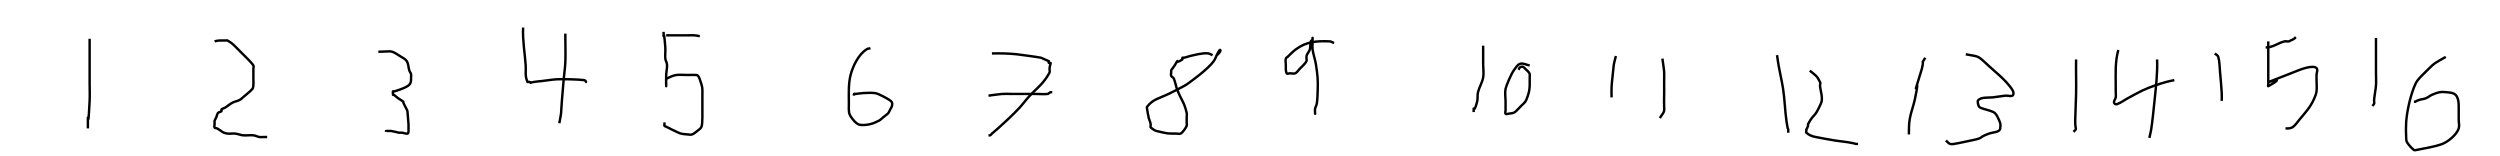 <?xml version="1.0" encoding="UTF-8" standalone="no"?>
<!-- Created with Inkscape (http://www.inkscape.org/) -->

<svg
   width="1024"
   height="64"
   viewBox="0 0 270.933 16.933"
   version="1.1"
   id="svg1"
   sodipodi:docname="breaking.svg"
   inkscape:version="1.3.2 (091e20e, 2023-11-25, custom)"
   xmlns:inkscape="http://www.inkscape.org/namespaces/inkscape"
   xmlns:sodipodi="http://sodipodi.sourceforge.net/DTD/sodipodi-0.dtd"
   xmlns="http://www.w3.org/2000/svg"
   xmlns:svg="http://www.w3.org/2000/svg">
  <sodipodi:namedview
     id="namedview1"
     pagecolor="#505050"
     bordercolor="#eeeeee"
     borderopacity="1"
     inkscape:showpageshadow="0"
     inkscape:pageopacity="0"
     inkscape:pagecheckerboard="0"
     inkscape:deskcolor="#505050"
     inkscape:document-units="mm"
     showgrid="true"
     inkscape:zoom="2.8329125"
     inkscape:cx="964.55504"
     inkscape:cy="19.238152"
     inkscape:window-width="1920"
     inkscape:window-height="1051"
     inkscape:window-x="-9"
     inkscape:window-y="-9"
     inkscape:window-maximized="1"
     inkscape:current-layer="layer1">
    <inkscape:grid
       id="grid1"
       units="px"
       originx="0"
       originy="0"
       spacingx="16.933"
       spacingy="16.933"
       empcolor="#0099e5"
       empopacity="0.302"
       color="#0099e5"
       opacity="0.149"
       empspacing="0"
       dotted="false"
       gridanglex="30"
       gridanglez="30"
       visible="true" />
  </sodipodi:namedview>
  <defs
     id="defs1" />
  <g
     inkscape:label="Layer 1"
     inkscape:groupmode="layer"
     id="layer1">
    <path
       style="fill:none;stroke:#000000;stroke-width:0.265px;stroke-linecap:butt;stroke-linejoin:miter;stroke-opacity:1"
       d="m 9.713,4.203 c 0,1.588 0,3.175 0,4.763 0,0.654 0.032,1.308 0,1.961 -0.224,4.591 -0.187,-0.162 -0.187,2.989"
       id="path1" />
    <path
       style="fill:none;stroke:#000000;stroke-width:0.265px;stroke-linecap:butt;stroke-linejoin:miter;stroke-opacity:1"
       d="m 23.256,4.483 c 0.398,-0.131 0.804,-0.093 1.214,-0.093 0.062,0 0.132,-0.03 0.187,0 0.558,0.31 0.77,0.584 1.214,1.027 0.156,0.156 0.311,0.311 0.467,0.467 0.224,0.224 0.974,0.946 1.121,1.214 0.06,0.109 0,0.249 0,0.374 0,0.342 0,0.685 0,1.027 0,0.035 0.06,0.939 -0.093,1.121 -0.271,0.32 -0.617,0.566 -0.934,0.841 -0.151,0.131 -0.291,0.279 -0.467,0.374 -0.234,0.126 -0.509,0.161 -0.747,0.28 -0.374,0.187 -0.514,0.374 -0.841,0.56 -0.121,0.069 -0.275,0.088 -0.374,0.187 -0.044,0.044 0.044,0.143 0,0.187 -0.098,0.098 -0.283,0.081 -0.374,0.187 -0.109,0.127 -0.119,0.314 -0.187,0.467 -0.242,0.546 -0.187,0.18 -0.187,0.747 0,0.125 -0.064,0.267 0,0.374 0.051,0.084 0.194,0.046 0.28,0.093 0.497,0.276 0.547,0.484 1.121,0.56 0.278,0.037 0.562,-0.031 0.841,0 0.285,0.032 0.555,0.16 0.841,0.187 0.372,0.035 0.749,-0.039 1.121,0 0.225,0.024 0.431,0.146 0.654,0.187 0.123,0.022 0.249,0 0.374,0 0.156,0 0.311,0 0.467,0"
       id="path3" />
    <path
       style="fill:none;stroke:#000000;stroke-width:0.265px;stroke-linecap:butt;stroke-linejoin:miter;stroke-opacity:1"
       d="m 41.001,5.604 c 1.534,0 1.239,-0.242 2.335,0.467 0.261,0.169 0.578,0.299 0.747,0.56 0.193,0.298 0.168,0.691 0.28,1.027 0.044,0.132 0.149,0.24 0.187,0.374 0.026,0.09 0,0.187 0,0.28 0,0.56 0.032,0.824 -0.56,1.121 -0.388,0.194 -0.803,0.33 -1.214,0.467 -0.059,0.02 -0.143,-0.044 -0.187,0 -0.044,0.044 0,0.125 0,0.187 0,0.062 -0.028,0.131 0,0.187 0.014,0.028 0.067,-0.017 0.093,0 0.166,0.111 0.306,0.256 0.467,0.374 0.182,0.132 0.388,0.23 0.56,0.374 0.024,0.02 -0.013,0.065 0,0.093 0.597,1.342 0.37,0.244 0.56,2.335 0.014,0.155 0,0.311 0,0.467 0,0.088 0.056,0.461 -0.093,0.56 -0.087,0.058 -0.468,-0.082 -0.56,-0.093 -0.124,-0.015 -0.249,0 -0.374,0 -0.28,-0.062 -0.557,-0.143 -0.841,-0.187 -0.123,-0.019 -0.249,0 -0.374,0 -0.062,0 -0.131,-0.028 -0.187,0 -0.028,0.014 0,0.062 0,0.093"
       id="path4" />
    <path
       style="fill:none;stroke:#000000;stroke-width:0.265px;stroke-linecap:butt;stroke-linejoin:miter;stroke-opacity:1"
       d="m 56.692,2.989 c -0.071,1.378 0.189,2.74 0.28,4.109 0.05,0.75 -0.112,1.029 0.187,1.775 0.023,0.058 0.126,-0.015 0.187,0 0.545,0.136 -0.33,0.137 0.56,0 0.279,-0.043 0.561,-0.061 0.841,-0.093 0.529,-0.061 1.056,-0.154 1.588,-0.187 0.57,-0.036 2.48,0.013 2.989,0.093 0.087,0.014 0.147,0.108 0.187,0.187 0.014,0.028 -0.062,0 -0.093,0"
       id="path5" />
    <path
       style="fill:none;stroke:#000000;stroke-width:0.265px;stroke-linecap:butt;stroke-linejoin:miter;stroke-opacity:1"
       d="m 61.268,3.642 c 0,0.156 0,0.311 0,0.467 0,0.872 0.036,1.744 0,2.615 -0.027,0.656 -0.129,1.307 -0.187,1.961 -0.066,0.747 -0.129,1.494 -0.187,2.242 -0.148,1.919 0.013,0.813 -0.28,2.428"
       id="path6" />
    <path
       style="fill:none;stroke:#000000;stroke-width:0.265px;stroke-linecap:butt;stroke-linejoin:miter;stroke-opacity:1"
       d="m 71.915,3.456 c 0,1.396 -0.024,-1.055 0.187,1.681 0.031,0.404 -0.04,0.811 0,1.214 0.023,0.226 0.175,0.427 0.187,0.654 0.02,0.374 -0.074,0.746 -0.093,1.121 -0.021,0.404 0,0.809 0,1.214 0,0.031 0,-0.062 0,-0.093 0,-0.187 -0.023,-0.375 0,-0.56 0.009,-0.069 0.031,-0.156 0.093,-0.187 1.045,-0.523 1.132,-0.374 2.335,-0.374 0.28,0 0.562,-0.025 0.841,0 0.069,0.006 0.143,0.039 0.187,0.093 0.087,0.109 0.143,0.242 0.187,0.374 0.346,1.037 0.28,0.834 0.28,1.775 0,0.467 0,0.934 0,1.401 0,0.294 0.034,1.643 -0.093,1.961 -0.082,0.204 -0.297,0.328 -0.467,0.467 -0.174,0.142 -0.349,0.297 -0.56,0.374 -0.146,0.053 -0.312,0.012 -0.467,0 -0.865,-0.067 -0.746,-0.071 -1.588,-0.467 -0.252,-0.119 -0.498,-0.249 -0.747,-0.374 -0.062,-0.031 -0.148,-0.035 -0.187,-0.093 -0.035,-0.052 0,-0.125 0,-0.187 0,-0.062 0,-0.125 0,-0.187"
       id="path7" />
    <path
       style="fill:none;stroke:#000000;stroke-width:0.265px;stroke-linecap:butt;stroke-linejoin:miter;stroke-opacity:1"
       d="m 72.195,3.829 c 0.747,0 1.494,0 2.242,0 0.28,0 0.561,-0.019 0.841,0 0.189,0.013 0.374,0.062 0.56,0.093"
       id="path8" />
    <path
       style="fill:none;stroke:#000000;stroke-width:0.265px;stroke-linecap:butt;stroke-linejoin:miter;stroke-opacity:1"
       d="m 94.33,5.23 c -0.125,0.031 -0.264,0.027 -0.374,0.093 -0.908,0.545 -1.526,1.837 -1.775,2.802 -0.252,0.978 -0.187,2.09 -0.187,3.082 0,0.281 -0.049,0.901 0.093,1.214 0.093,0.204 0.233,0.385 0.374,0.56 0.2,0.25 0.488,0.538 0.841,0.56 0.723,0.045 1.33,-0.13 1.961,-0.467 0.176,-0.094 0.313,-0.247 0.467,-0.374 0.659,-0.539 0.457,-0.259 0.747,-0.841 0.062,-0.125 0.153,-0.239 0.187,-0.374 0.082,-0.329 7.93e-4,-0.473 -0.28,-0.654 -0.201,-0.129 -1.162,-0.702 -1.588,-0.747 -0.402,-0.042 -0.81,-0.018 -1.214,0 -0.282,0.013 -0.56,0.068 -0.841,0.093 -0.062,0.006 -0.143,-0.044 -0.187,0 -0.044,0.044 0,0.125 0,0.187"
       id="path9" />
    <path
       style="fill:none;stroke:#000000;stroke-width:0.265px;stroke-linecap:butt;stroke-linejoin:miter;stroke-opacity:1"
       d="m 107.499,5.791 c 0.908,-0.018 1.804,-0.004 2.708,0.093 0.134,0.014 2.39,0.312 2.615,0.374 0.28,0.125 0.56,0.249 0.841,0.374 0,0.062 -0.044,0.143 0,0.187 0.044,0.044 0.131,-0.028 0.187,0 0.028,0.014 0.006,0.063 0,0.093 -0.025,0.126 -0.077,0.246 -0.093,0.374 -0.073,0.588 0.189,0.302 -0.28,1.027 -0.586,0.906 -1.209,1.334 -1.961,2.148 -0.36,0.39 -0.668,0.825 -1.027,1.214 -0.675,0.731 -1.587,1.572 -2.335,2.242 -0.214,0.191 -0.439,0.37 -0.654,0.56 -0.066,0.059 -0.108,0.147 -0.187,0.187 -0.056,0.028 -0.125,0 -0.187,0"
       id="path11" />
    <path
       style="fill:none;stroke:#000000;stroke-width:0.265px;stroke-linecap:butt;stroke-linejoin:miter;stroke-opacity:1"
       d="m 107.125,10.367 c 0.498,-0.062 0.994,-0.15 1.494,-0.187 0.342,-0.025 0.685,0 1.027,0 0.872,0 1.743,0 2.615,0 0.436,0 0.875,0.051 1.308,0 0.332,-0.221 0.168,-0.187 0.467,-0.187"
       id="path12" />
    <path
       style="fill:none;stroke:#000000;stroke-width:0.265px;stroke-linecap:butt;stroke-linejoin:miter;stroke-opacity:1"
       d="m 131.408,5.977 c -0.156,-0.062 -0.302,-0.157 -0.467,-0.187 -0.534,-0.097 -1.657,0.211 -1.961,0.28 -0.221,0.05 -0.433,0.138 -0.654,0.187 -0.061,0.014 -0.143,-0.044 -0.187,0 -0.044,0.044 0.052,0.152 0,0.187 -1.046,0.697 -0.17,-0.4 -0.841,0.654 -0.408,0.641 -0.374,0.328 -0.374,0.747 0,0.125 -0.049,0.259 0,0.374 0.052,0.121 0.227,0.159 0.28,0.28 0.17,0.388 0.219,0.82 0.374,1.214 0.499,1.271 0.736,1.284 1.027,2.522 0.036,0.152 0,0.311 0,0.467 0,0.187 0,0.374 0,0.56 0,0.125 0.039,0.255 0,0.374 -0.065,0.195 -0.449,0.749 -0.654,0.841 -0.142,0.063 -0.311,0 -0.467,0 -0.938,0 -0.835,0.032 -2.148,-0.28 -0.135,-0.032 -0.26,-0.106 -0.374,-0.187 -0.469,-0.335 -0.185,-0.18 -0.28,-0.654 -0.039,-0.193 -0.142,-0.369 -0.187,-0.56 -0.08,-0.339 -0.134,-0.683 -0.187,-1.027 -0.009,-0.062 -0.037,-0.137 0,-0.187 0.63,-0.84 1.295,-0.9 2.335,-1.401 0.39,-0.188 1.771,-0.888 1.961,-1.027 0.138,-0.101 2.375,-1.651 2.989,-2.615 0.187,-0.294 0.274,-0.644 0.467,-0.934 0.049,-0.073 0.125,-0.249 0.187,-0.187 0.07,0.07 -0.036,0.2 -0.093,0.28 -0.102,0.143 -0.249,0.249 -0.374,0.374"
       id="path13" />
    <path
       style="fill:none;stroke:#000000;stroke-width:0.265px;stroke-linecap:butt;stroke-linejoin:miter;stroke-opacity:1"
       d="m 144.577,4.67 c -0.156,-0.062 -0.299,-0.18 -0.467,-0.187 -1.436,-0.055 -2.484,0.013 -3.642,0.841 -0.341,0.243 -0.625,0.558 -0.934,0.841 -0.065,0.06 -0.168,0.101 -0.187,0.187 -0.047,0.213 -0.013,0.436 0,0.654 0.018,0.312 -0.046,0.654 0.093,0.934 0.056,0.111 0.249,0 0.374,0 0.187,0 0.39,0.077 0.56,0 0.2,-0.091 0.311,-0.311 0.467,-0.467 0.173,-0.173 0.65,-0.623 0.747,-0.841 0.051,-0.114 -0.024,-0.251 0,-0.374 -0.051,-0.377 0.298,-0.607 0.374,-0.934 0.063,-0.275 0.019,-0.569 0.093,-0.841 0.023,-0.085 0.147,-0.108 0.187,-0.187 0.028,-0.056 0,-0.249 0,-0.187 0,0.218 0,0.436 0,0.654 0,0.187 -0.025,0.375 0,0.56 0.076,0.569 0.286,1.114 0.374,1.681 0.181,1.176 0.227,1.673 0.187,2.802 -0.017,0.468 -0.027,0.938 -0.093,1.401 -0.028,0.195 -0.148,0.367 -0.187,0.56 -0.037,0.183 0,0.374 0,0.56 0,0.031 0,-0.062 0,-0.093"
       id="path14" />
    <path
       style="fill:none;stroke:#000000;stroke-width:0.265px;stroke-linecap:butt;stroke-linejoin:miter;stroke-opacity:1"
       d="m 160.735,4.95 c 0,0.685 0,1.37 0,2.055 0,0.467 0.086,0.942 0,1.401 -0.103,0.552 -0.424,1.043 -0.56,1.588 -0.083,0.334 -0.006,0.695 -0.093,1.027 -0.429,1.631 -0.374,0.123 -0.374,1.121"
       id="path15" />
    <path
       style="fill:none;stroke:#000000;stroke-width:0.265px;stroke-linecap:butt;stroke-linejoin:miter;stroke-opacity:1"
       d="m 165.778,7.098 c -0.342,-0.062 -0.692,-0.28 -1.027,-0.187 -0.297,0.082 -0.463,0.411 -0.654,0.654 -0.325,0.413 -0.879,1.778 -0.934,2.055 -0.092,0.458 0,0.934 0,1.401 0,0.311 0,0.623 0,0.934 0,0.125 -0.075,0.274 0,0.374 0.056,0.075 0.187,0.01 0.28,0 0.81,-0.09 0.657,-0.096 1.401,-0.841 0.203,-0.203 0.45,-0.389 0.56,-0.654 0.431,-1.034 0.374,-1.409 0.374,-2.335 0,-0.156 0.022,-0.313 0,-0.467 -0.029,-0.201 -0.407,-0.501 -0.467,-0.56 -0.166,-0.166 -0.253,-0.341 -0.56,-0.187 -0.1,0.05 -0.125,0.187 -0.187,0.28"
       id="path16" />
    <path
       style="fill:none;stroke:#000000;stroke-width:0.265px;stroke-linecap:butt;stroke-linejoin:miter;stroke-opacity:1"
       d="m 175.118,6.071 c -0.3,1.199 -0.191,0.628 -0.374,2.335 -0.037,0.342 -0.077,0.684 -0.093,1.027 -0.018,0.373 0,0.747 0,1.121"
       id="path18" />
    <path
       style="fill:none;stroke:#000000;stroke-width:0.265px;stroke-linecap:butt;stroke-linejoin:miter;stroke-opacity:1"
       d="m 180.161,6.351 c 0.253,1.895 0.187,0.93 0.187,2.895 0,0.374 0.012,0.747 0,1.121 -0.063,2.03 0.238,1.371 -0.467,2.428"
       id="path19" />
    <path
       style="fill:none;stroke:#000000;stroke-width:0.265px;stroke-linecap:butt;stroke-linejoin:miter;stroke-opacity:1"
       d="m 192.583,5.977 c 0.062,0.405 0.114,0.811 0.187,1.214 0.146,0.811 0.34,1.614 0.467,2.428 0.183,1.175 0.205,2.371 0.374,3.549 0.214,1.497 0.187,0.322 0.187,1.214"
       id="path20" />
    <path
       style="fill:none;stroke:#000000;stroke-width:0.265px;stroke-linecap:butt;stroke-linejoin:miter;stroke-opacity:1"
       d="m 196.132,7.658 c 0.149,0.12 0.728,0.554 0.841,0.747 0.53,0.909 0.204,0.455 0.28,1.027 0.063,0.475 0.333,1.247 0.093,1.775 -0.807,1.776 -0.666,0.895 -1.401,2.242 -0.03,0.055 0.02,0.128 0,0.187 -0.215,0.644 -0.187,0.138 -0.187,0.56 0,0.062 -0.047,0.146 0,0.187 0.332,0.284 0.632,0.391 1.027,0.467 0.684,0.131 1.368,0.262 2.055,0.374 0.465,0.075 0.936,0.112 1.401,0.187 1.244,0.199 0.568,0.187 1.121,0.187"
       id="path21" />
    <path
       style="fill:none;stroke:#000000;stroke-width:0.265px;stroke-linecap:butt;stroke-linejoin:miter;stroke-opacity:1"
       d="m 208.647,6.258 c -0.553,0.922 -0.059,-0.044 -0.374,1.214 -1.426,4.754 0.055,-0.541 -0.747,3.269 -0.152,0.724 -0.433,1.419 -0.56,2.148 -0.095,0.544 -0.093,1.121 -0.093,1.681"
       id="path22" />
    <path
       style="fill:none;stroke:#000000;stroke-width:0.265px;stroke-linecap:butt;stroke-linejoin:miter;stroke-opacity:1"
       d="m 213.037,5.884 c 1.798,0.327 1.076,0.031 3.175,1.868 0.563,0.493 1.128,0.997 1.588,1.588 0.206,0.265 0.512,0.629 0.374,0.934 -0.117,0.257 -0.561,0.058 -0.841,0.093 -0.467,0.058 -0.934,0.125 -1.401,0.187 -0.32,0.043 -1.367,-0.068 -1.588,0.374 -0.028,0.056 -0.01,0.125 0,0.187 0.021,0.127 0.036,0.259 0.093,0.374 0.039,0.079 0.105,0.153 0.187,0.187 0.455,0.187 0.956,0.256 1.401,0.467 0.285,0.135 0.443,0.483 0.56,0.747 0.199,0.447 0.251,0.515 0.187,1.027 -0.055,0.442 -0.796,0.406 -1.214,0.56 -1.64,0.604 0.158,0.342 -3.269,1.027 -1.016,0.203 -0.953,0.167 -1.401,-0.28"
       id="path23" />
    <path
       style="fill:none;stroke:#000000;stroke-width:0.265px;stroke-linecap:butt;stroke-linejoin:miter;stroke-opacity:1"
       d="m 224.992,6.444 c -0.022,1.245 0.027,2.491 0,3.736 -0.02,0.934 -0.071,1.868 -0.093,2.802 -0.029,1.238 0.271,0.85 -0.187,1.308"
       id="path24" />
    <path
       style="fill:none;stroke:#000000;stroke-width:0.265px;stroke-linecap:butt;stroke-linejoin:miter;stroke-opacity:1"
       d="m 229.568,5.417 c -0.363,1.298 -0.28,2.602 -0.28,3.923 0,0.187 0,0.374 0,0.56 0,0.218 0.033,0.438 0,0.654 -0.03,0.195 -0.211,0.365 -0.187,0.56 0.014,0.111 0.173,0.22 0.28,0.187 0.439,-0.137 0.809,-0.437 1.214,-0.654 0.528,-0.282 1.046,-0.586 1.588,-0.841 0.806,-0.378 1.752,-0.699 2.615,-0.934 0.277,-0.076 0.56,-0.125 0.841,-0.187"
       id="path25" />
    <path
       style="fill:none;stroke:#000000;stroke-width:0.265px;stroke-linecap:butt;stroke-linejoin:miter;stroke-opacity:1"
       d="m 233.771,6.444 c 0.058,1.501 -0.123,2.994 -0.28,4.483 -0.092,0.879 -0.222,2.266 -0.374,3.175 -0.047,0.283 -0.125,0.56 -0.187,0.841"
       id="path26" />
    <path
       style="fill:none;stroke:#000000;stroke-width:0.265px;stroke-linecap:butt;stroke-linejoin:miter;stroke-opacity:1"
       d="m 240.028,5.791 c 0.125,0.125 0.325,0.204 0.374,0.374 0.146,0.512 0.136,1.057 0.187,1.588 0.074,0.777 0.138,1.556 0.187,2.335 0.018,0.28 0,0.56 0,0.841"
       id="path27" />
    <path
       style="fill:none;stroke:#000000;stroke-width:0.265px;stroke-linecap:butt;stroke-linejoin:miter;stroke-opacity:1"
       d="m 245.819,4.483 c 0,0.934 0,1.868 0,2.802 0,0.405 0,0.809 0,1.214 0,0.218 0,0.436 0,0.654 0,0.062 -0.054,0.217 0,0.187 3.288,-1.827 -3.74,1.049 3.175,-1.681 0.183,-0.072 1.659,-0.676 2.055,-0.28 0.176,0.176 0,0.498 0,0.747 0,0.187 0,0.374 0,0.56 0,0.405 0.055,0.813 0,1.214 -0.04,0.293 -0.16,0.571 -0.28,0.841 -0.403,0.906 -0.929,1.444 -1.588,2.242 -0.211,0.255 -0.391,0.545 -0.654,0.747 -0.276,0.212 -0.542,0.187 -0.841,0.187"
       id="path28" />
    <path
       style="fill:none;stroke:#000000;stroke-width:0.265px;stroke-linecap:butt;stroke-linejoin:miter;stroke-opacity:1"
       d="m 245.539,5.137 c 0.761,0.038 1.341,-0.495 2.055,-0.654 0.152,-0.034 0.316,0.038 0.467,0 0.068,-0.017 0.125,-0.062 0.187,-0.093 0.452,-0.226 0.275,-0.088 0.56,-0.374"
       id="path29" />
    <path
       style="fill:none;stroke:#000000;stroke-width:0.265px;stroke-linecap:butt;stroke-linejoin:miter;stroke-opacity:1"
       d="m 257.493,4.109 c 0,1.245 0,2.491 0,3.736 0,0.467 0.031,0.935 0,1.401 -0.031,0.47 -0.142,0.932 -0.187,1.401 -0.075,0.785 0.149,0.338 -0.187,0.841"
       id="path30" />
    <path
       style="fill:none;stroke:#000000;stroke-width:0.265px;stroke-linecap:butt;stroke-linejoin:miter;stroke-opacity:1"
       d="m 265.058,6.164 c -1.078,0.629 -1.191,0.593 -2.055,1.494 -0.428,0.446 -0.943,0.846 -1.214,1.401 -0.488,0.998 -0.947,2.925 -1.027,4.203 -0.033,0.528 -0.023,1.059 0,1.588 0.008,0.189 -0.004,0.398 0.093,0.56 0.193,0.321 0.457,0.603 0.747,0.841 0.072,0.059 0.189,0.019 0.28,0 0.938,-0.199 1.903,-0.319 2.802,-0.654 0.594,-0.221 1.555,-0.986 1.775,-1.681 0.094,-0.297 0,-0.623 0,-0.934 0,-0.405 0,-0.809 0,-1.214 0,-0.487 0.022,-1.287 -0.467,-1.588 -0.244,-0.15 -0.556,-0.153 -0.841,-0.187 -0.651,-0.077 -0.975,0.012 -1.588,0.28 -0.23,0.101 -0.421,0.28 -0.654,0.374 -0.238,0.095 -0.504,0.106 -0.747,0.187 -0.644,0.215 -0.138,0.187 -0.56,0.187"
       id="path31" />
  </g>
</svg>
